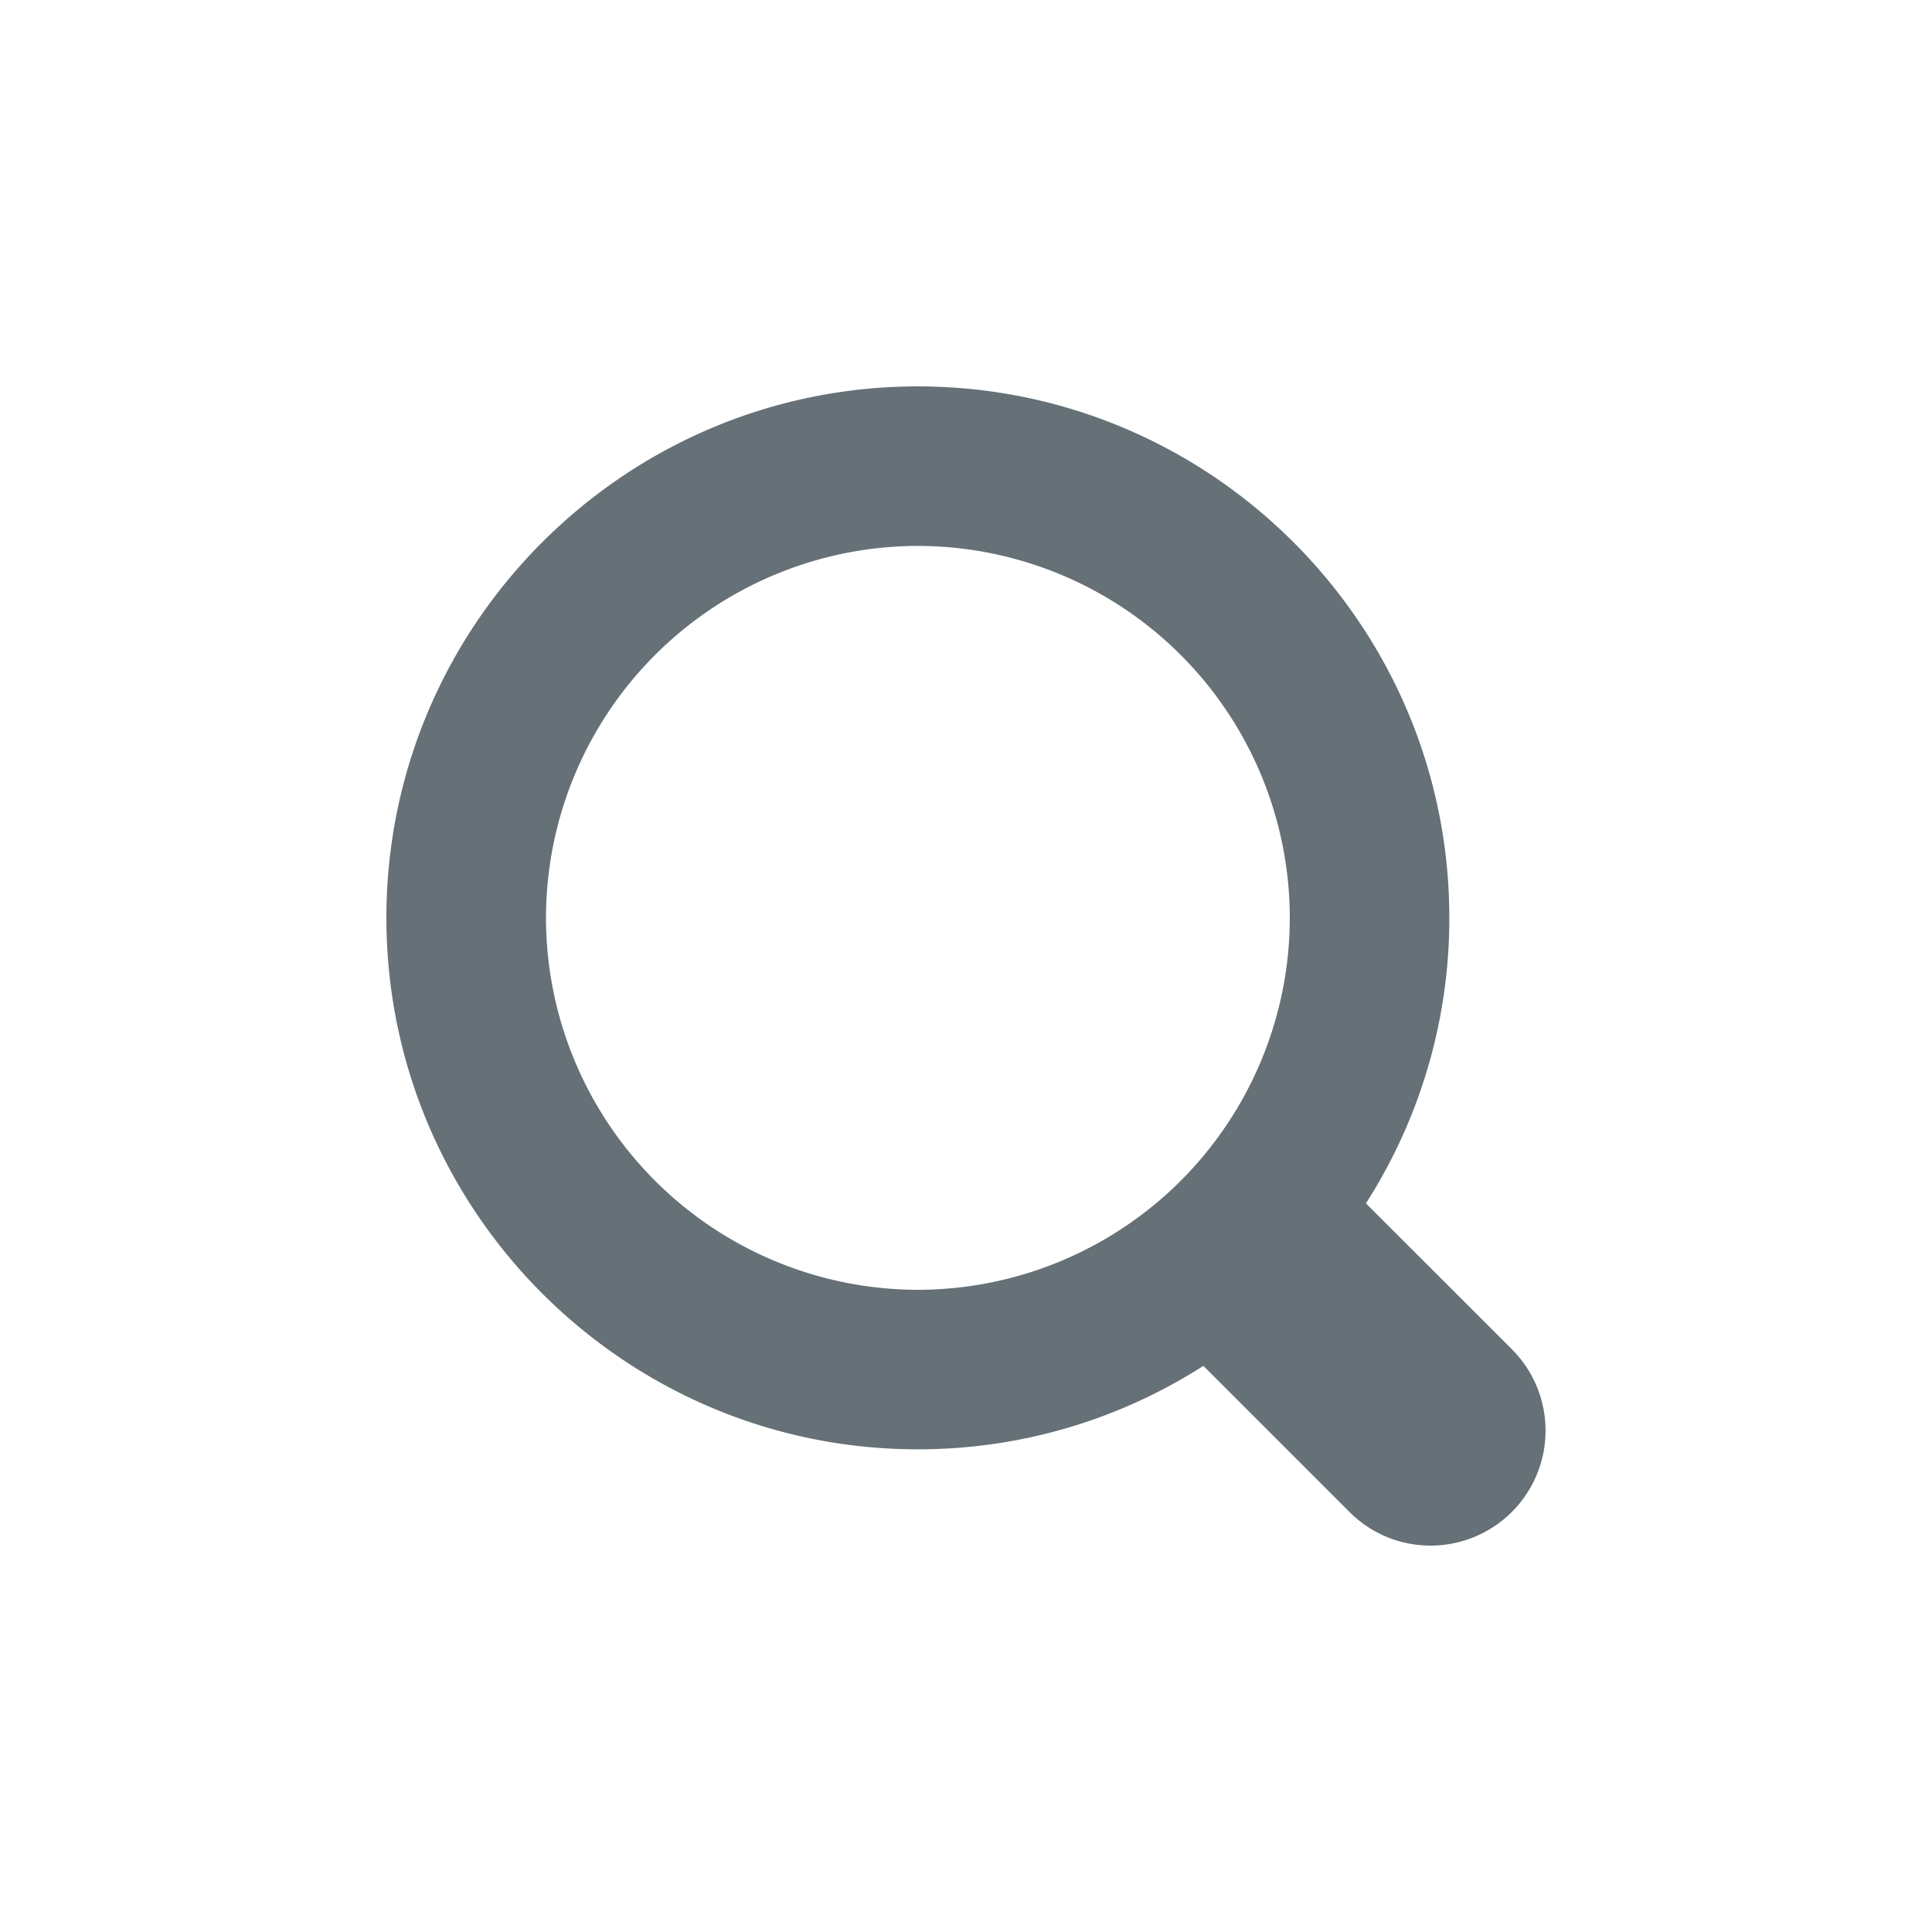 <svg width="30" height="30" fill="none" xmlns="http://www.w3.org/2000/svg"><path fill-rule="evenodd" clip-rule="evenodd" d="M14.252 22.505c1.631 0 3.153-.476 4.434-1.296l2.268 2.268c.337.337.785.523 1.262.523a1.786 1.786 0 0 0 1.262-3.047l-2.268-2.267a8.203 8.203 0 0 0 1.295-4.434c0-4.55-3.702-8.252-8.253-8.252C9.702 6 6 9.702 6 14.252c0 4.55 3.702 8.253 8.252 8.253Zm5.776-8.253a5.782 5.782 0 0 0-5.775-5.775 5.782 5.782 0 0 0-5.775 5.775 5.782 5.782 0 0 0 5.775 5.776 5.782 5.782 0 0 0 5.775-5.776Z" fill="#657077"/></svg>